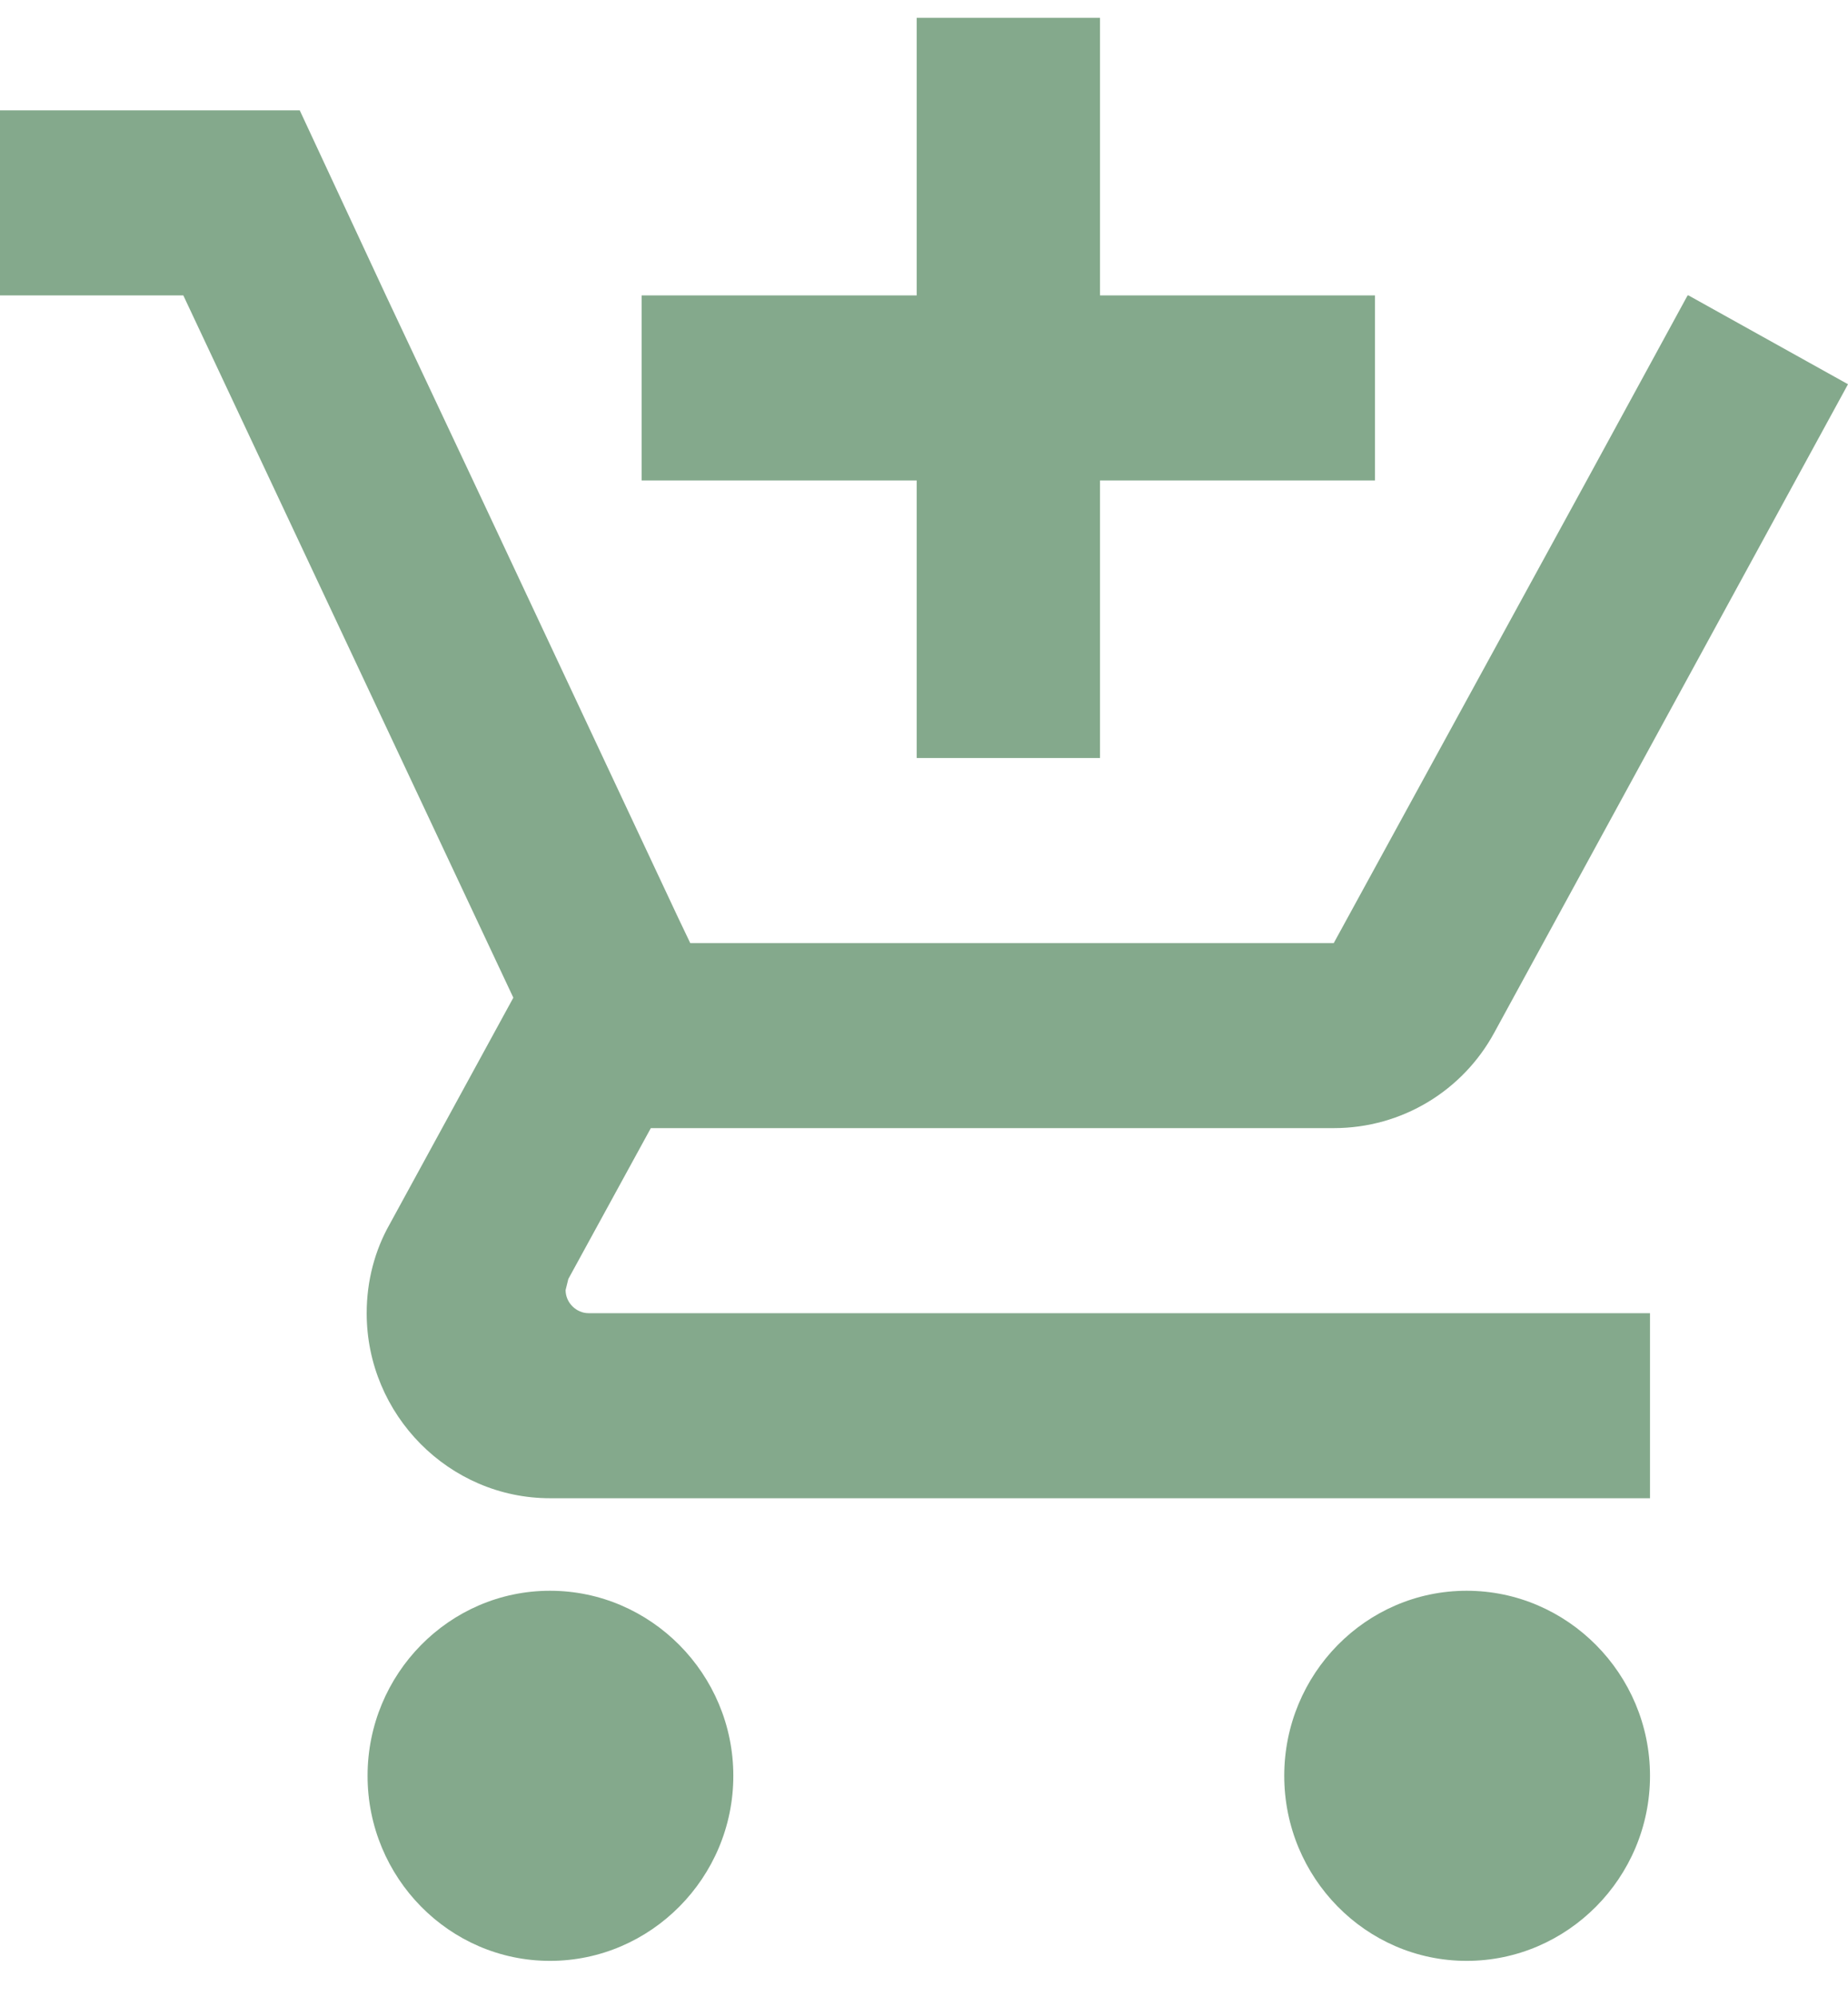 <svg width="50" height="54" viewBox="0 0 50 54" fill="none" xmlns="http://www.w3.org/2000/svg">
<path d="M24.802 20.498H29.762V12.992H37.202V7.988H29.762V0.482H24.802V7.988H17.361V12.992H24.802V20.498ZM14.881 43.015C12.153 43.015 9.945 45.267 9.945 48.019C9.945 50.771 12.153 53.023 14.881 53.023C17.609 53.023 19.841 50.771 19.841 48.019C19.841 45.267 17.609 43.015 14.881 43.015ZM39.682 43.015C36.954 43.015 34.747 45.267 34.747 48.019C34.747 50.771 36.954 53.023 39.682 53.023C42.411 53.023 44.643 50.771 44.643 48.019C44.643 45.267 42.411 43.015 39.682 43.015ZM15.303 34.884L15.377 34.584L17.609 30.505H36.086C37.946 30.505 39.583 29.48 40.427 27.928L50 10.39L45.684 7.988H45.66L42.931 12.992L36.086 25.502H18.676L18.353 24.826L12.798 12.992L10.441 7.988L8.11 2.984H0V7.988H4.96L13.889 26.978L10.541 33.107C10.144 33.808 9.921 34.634 9.921 35.509C9.921 38.261 12.153 40.513 14.881 40.513H44.643V35.509H15.923C15.6 35.509 15.303 35.234 15.303 34.884Z" fill="#84A98C"/>
</svg>
